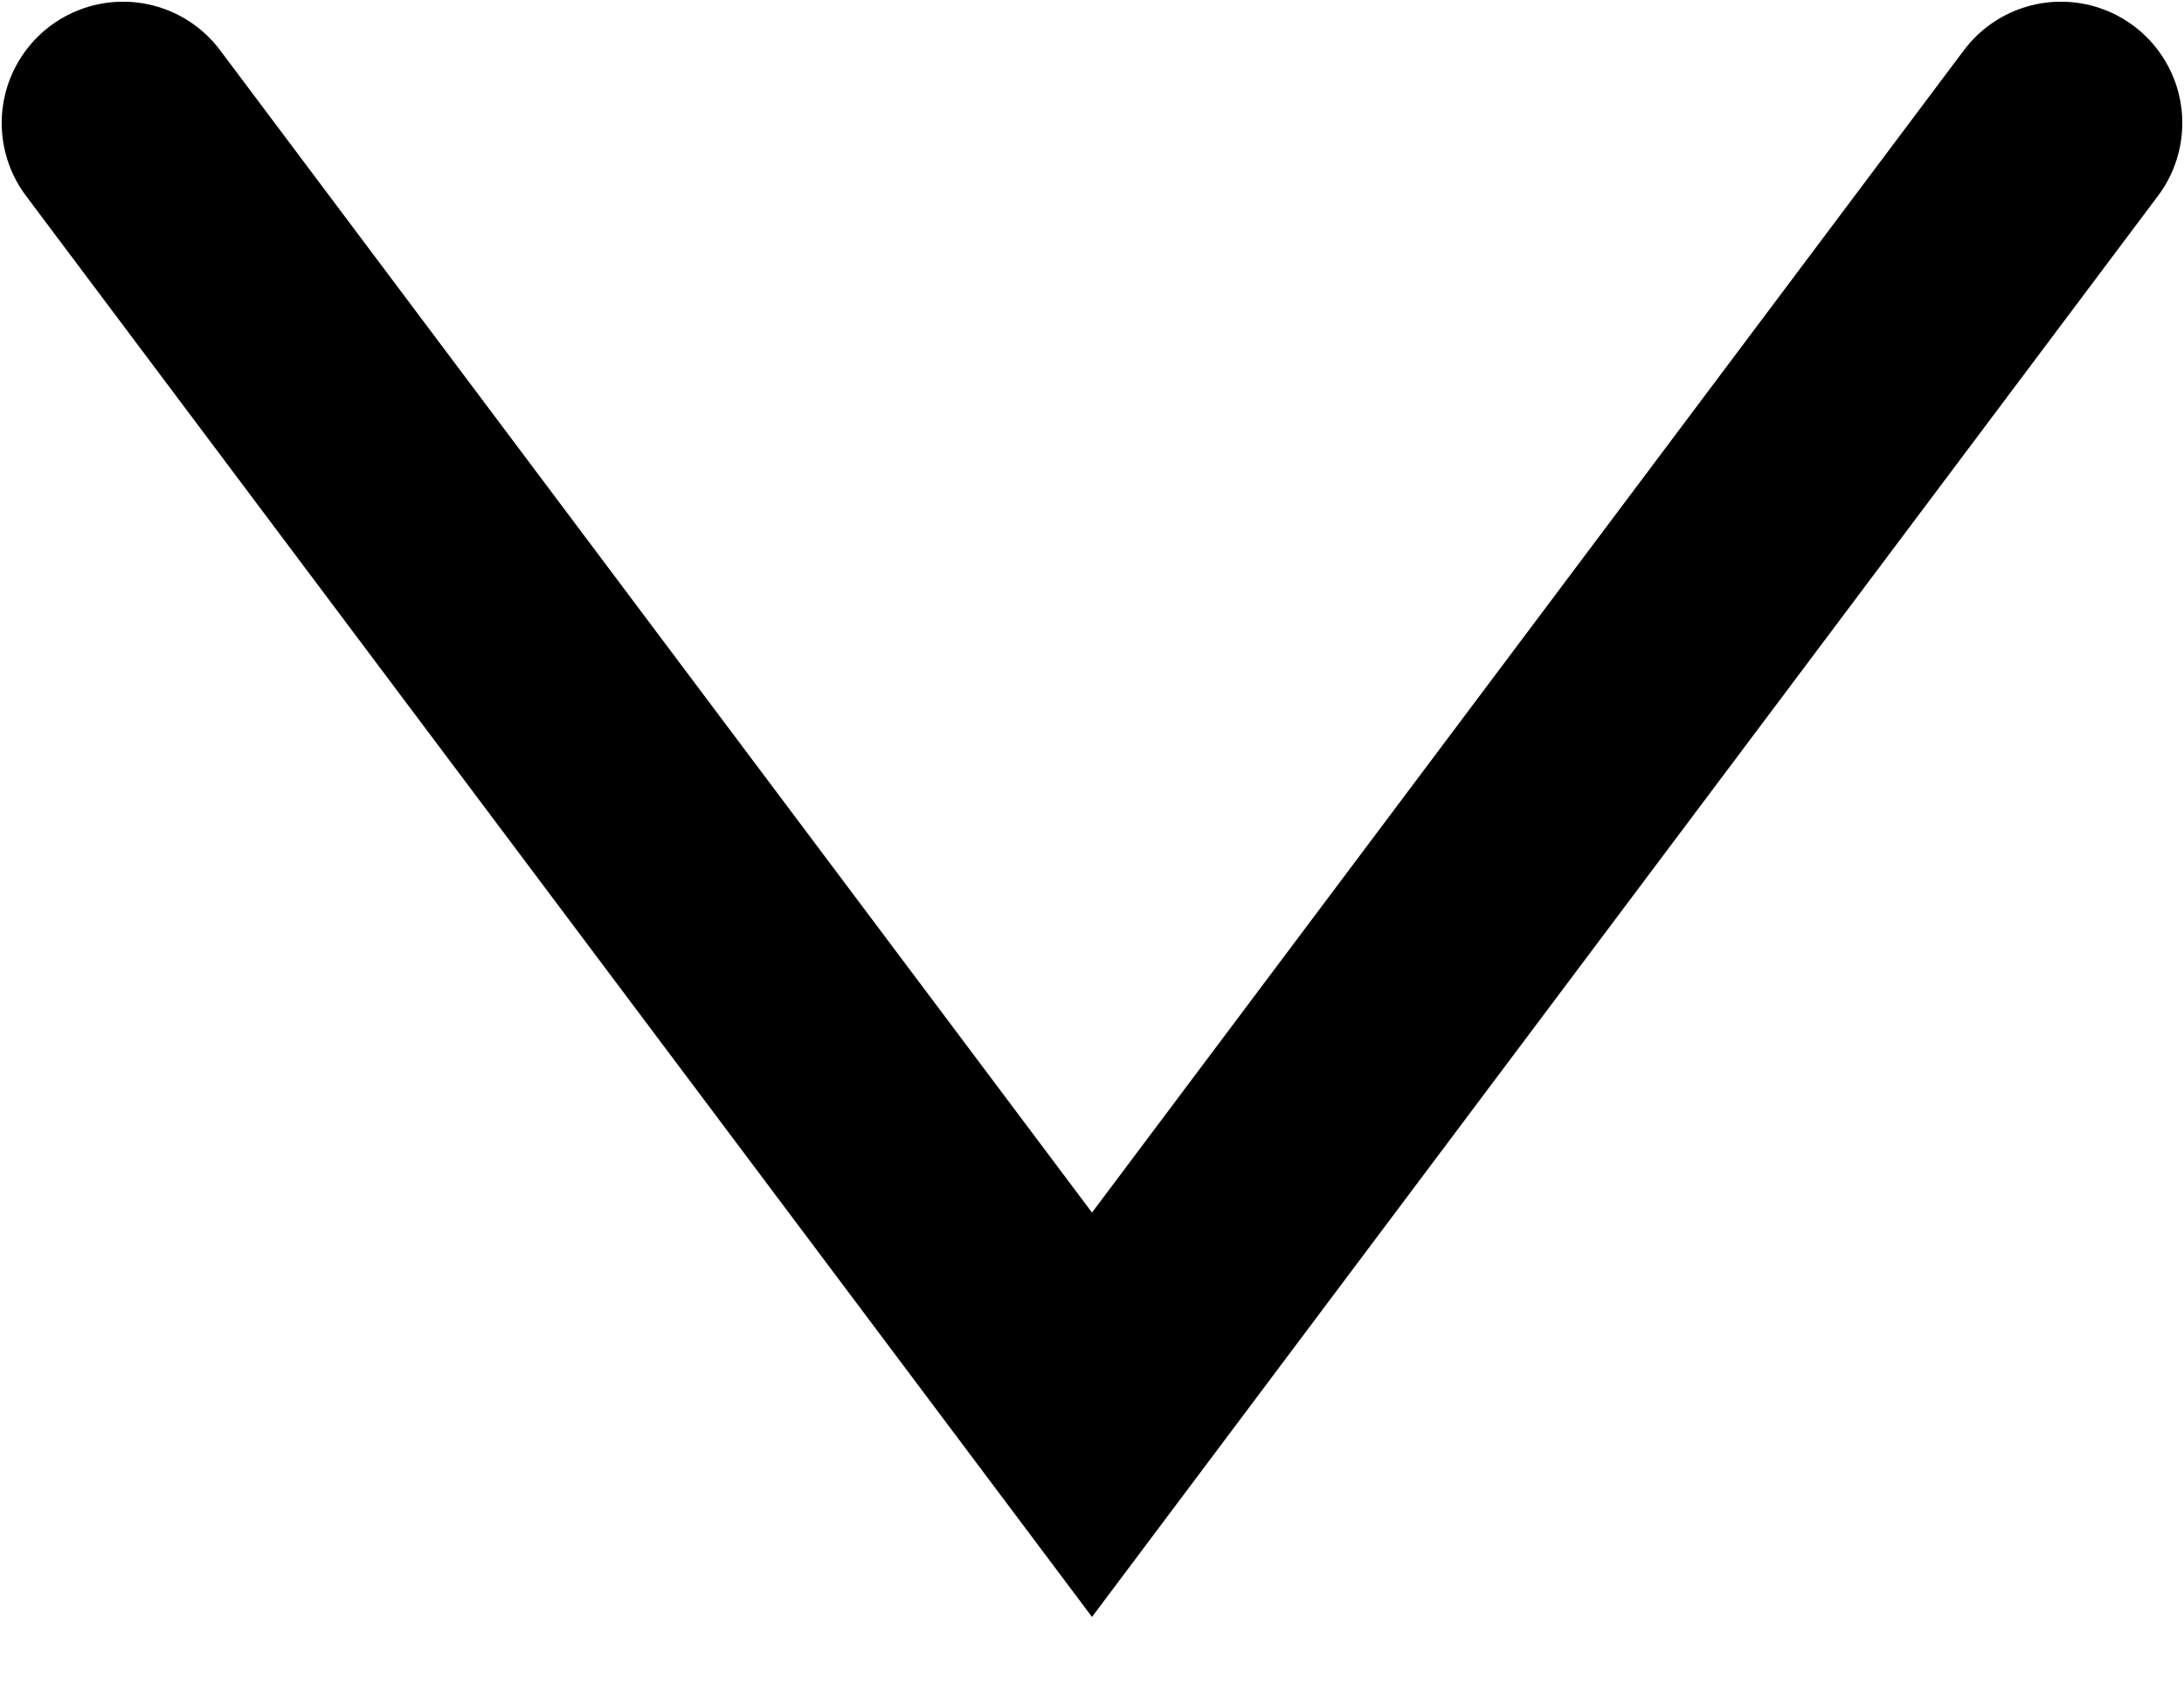 <svg width="18" height="14" viewBox="0 0 18 14" fill="none" xmlns="http://www.w3.org/2000/svg">
<path d="M1.014 1.014L9 11.662L16.986 1.014" stroke="black" stroke-width="2" stroke-linecap="round"/>
</svg>
